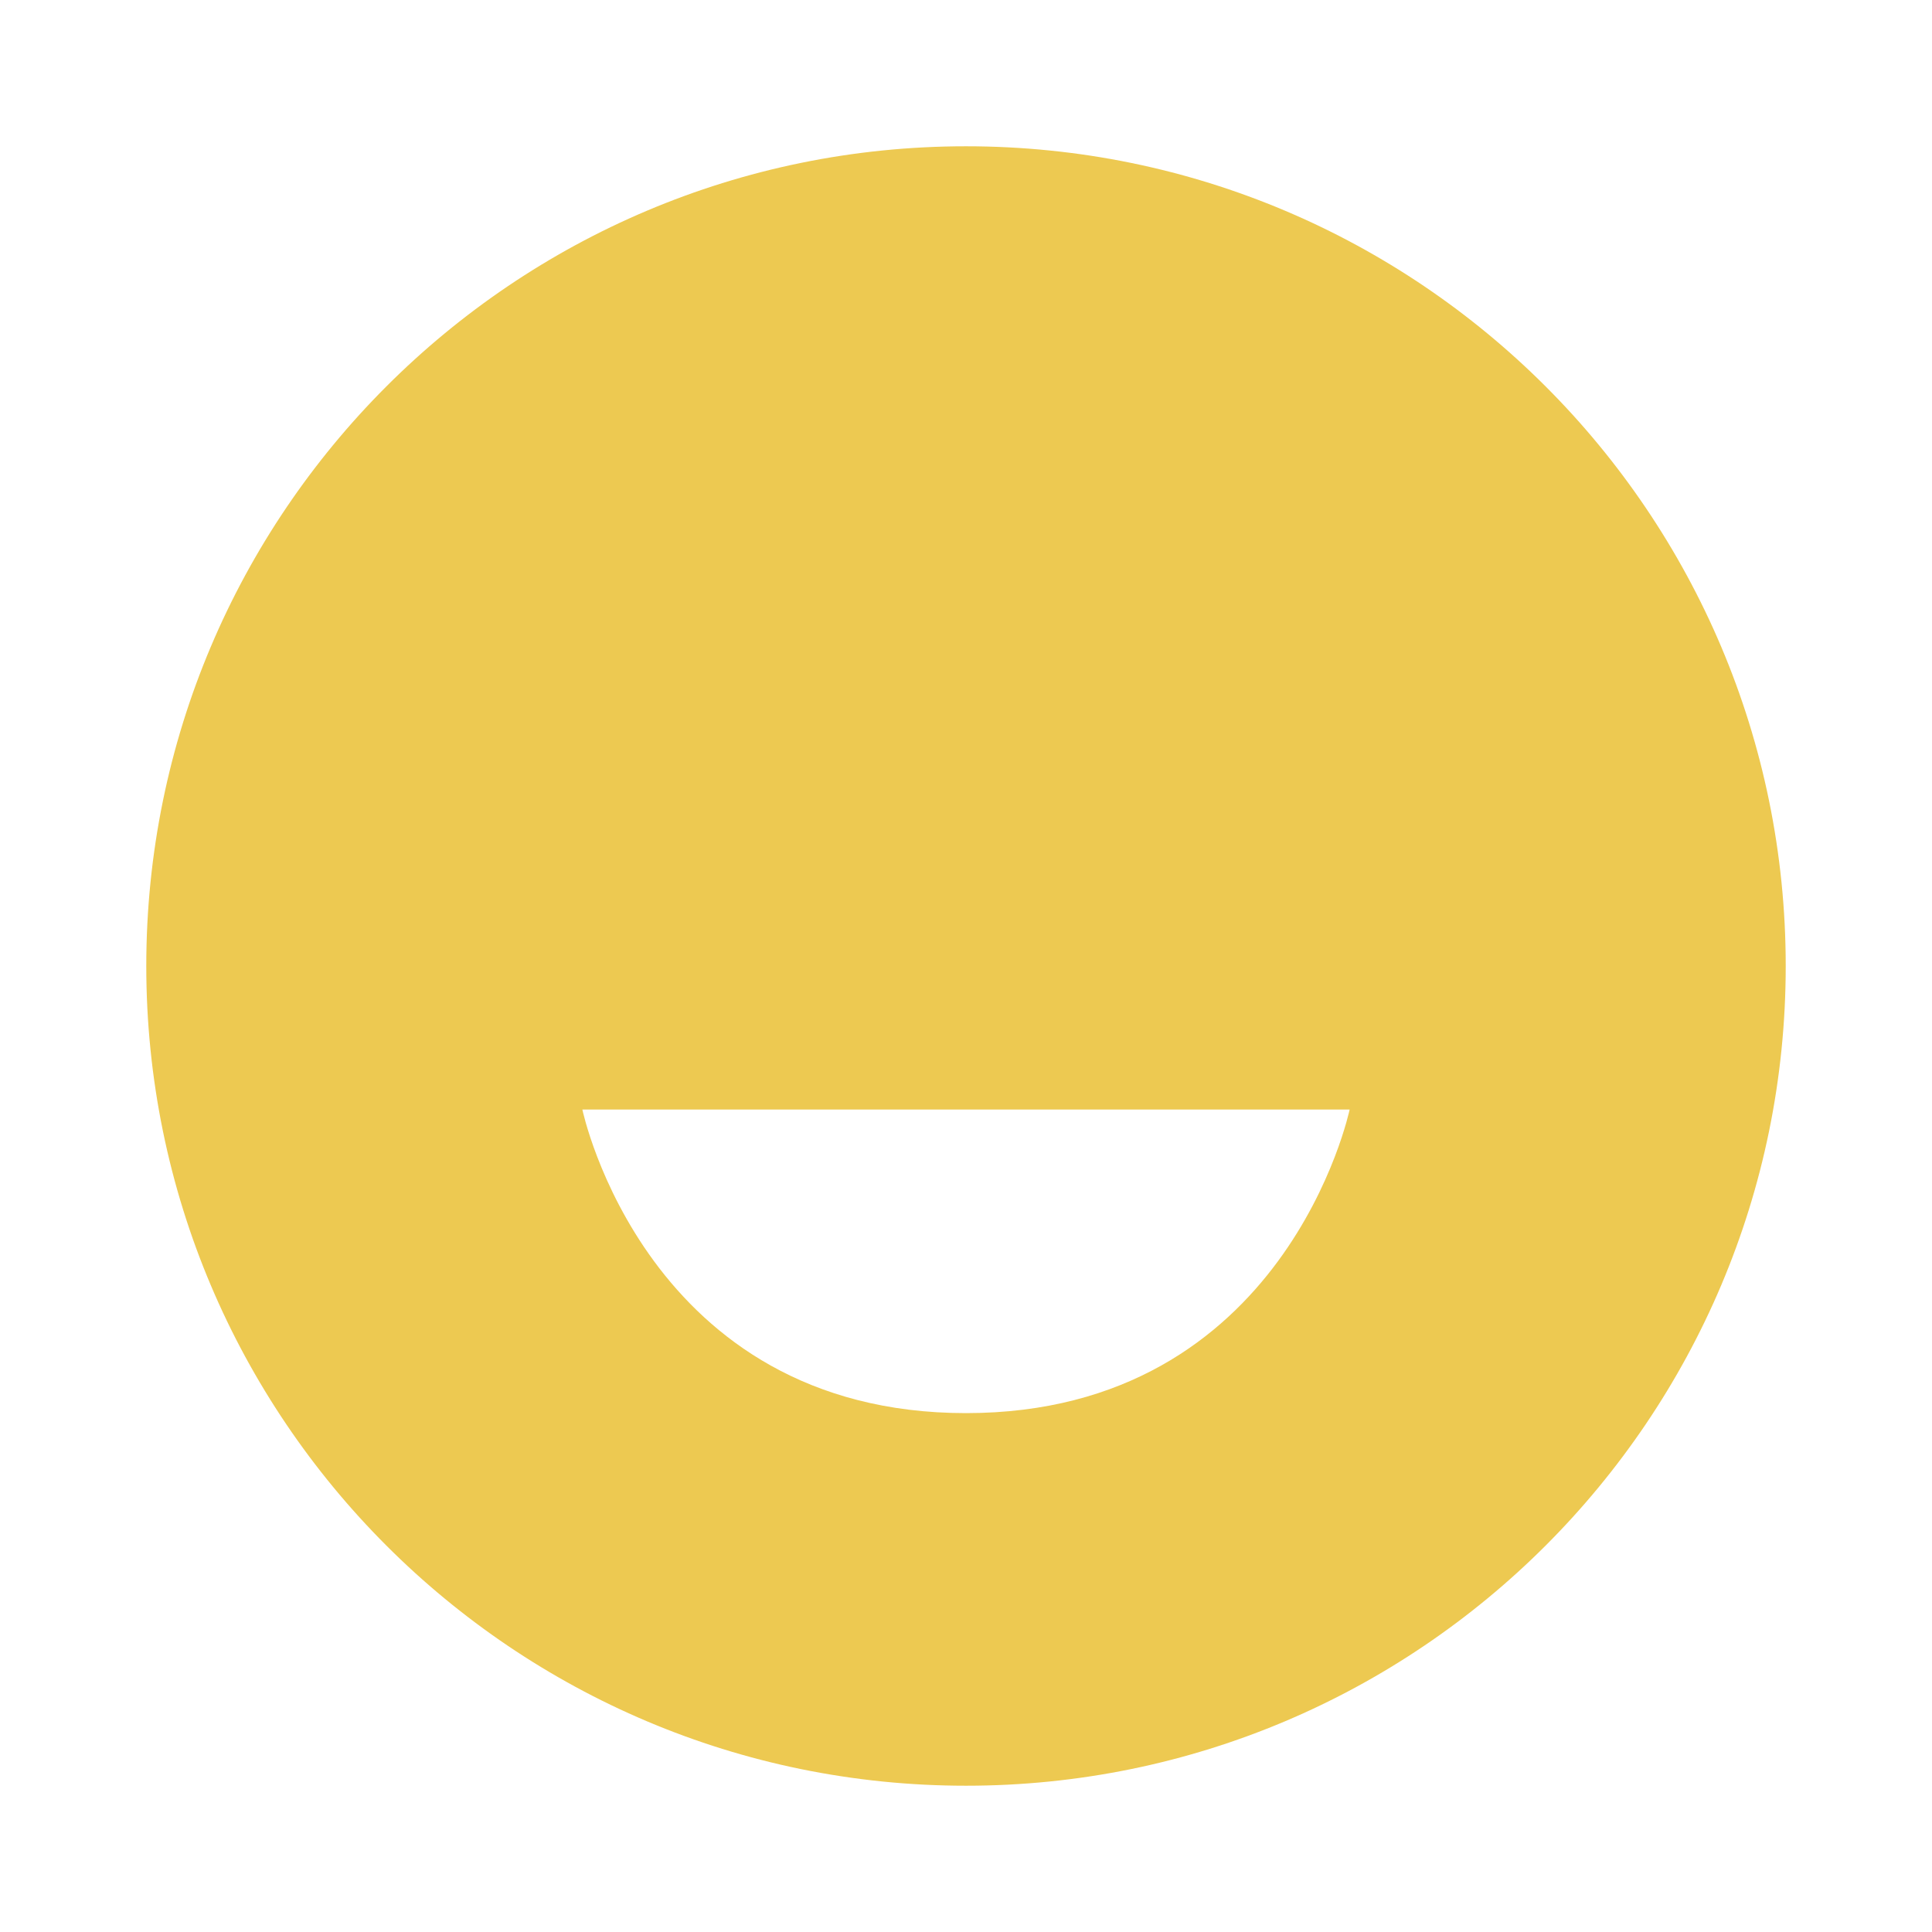 <?xml version="1.0" encoding="utf-8"?>
<!-- Generator: Adobe Illustrator 22.0.0, SVG Export Plug-In . SVG Version: 6.00 Build 0)  -->
<svg version="1.1" id="Capa_1" xmlns="http://www.w3.org/2000/svg" xmlns:xlink="http://www.w3.org/1999/xlink" x="0px" y="0px"
	 width="70px" height="70px" viewBox="0 0 70 70" style="enable-background:new 0 0 70 70;" xml:space="preserve">
<style type="text/css">
	.st0{fill:#EDC951;}
</style>
<path class="st0" d="M35,5.3C18.6,5.3,5.3,18.6,5.3,35S18.6,64.7,35,64.7S64.7,51.4,64.7,35S51.4,5.3,35,5.3z M35,51.2
	c-11.6,0-13.9-11-13.9-11h27.8C48.9,40.2,46.6,51.2,35,51.2z"/>
</svg>
